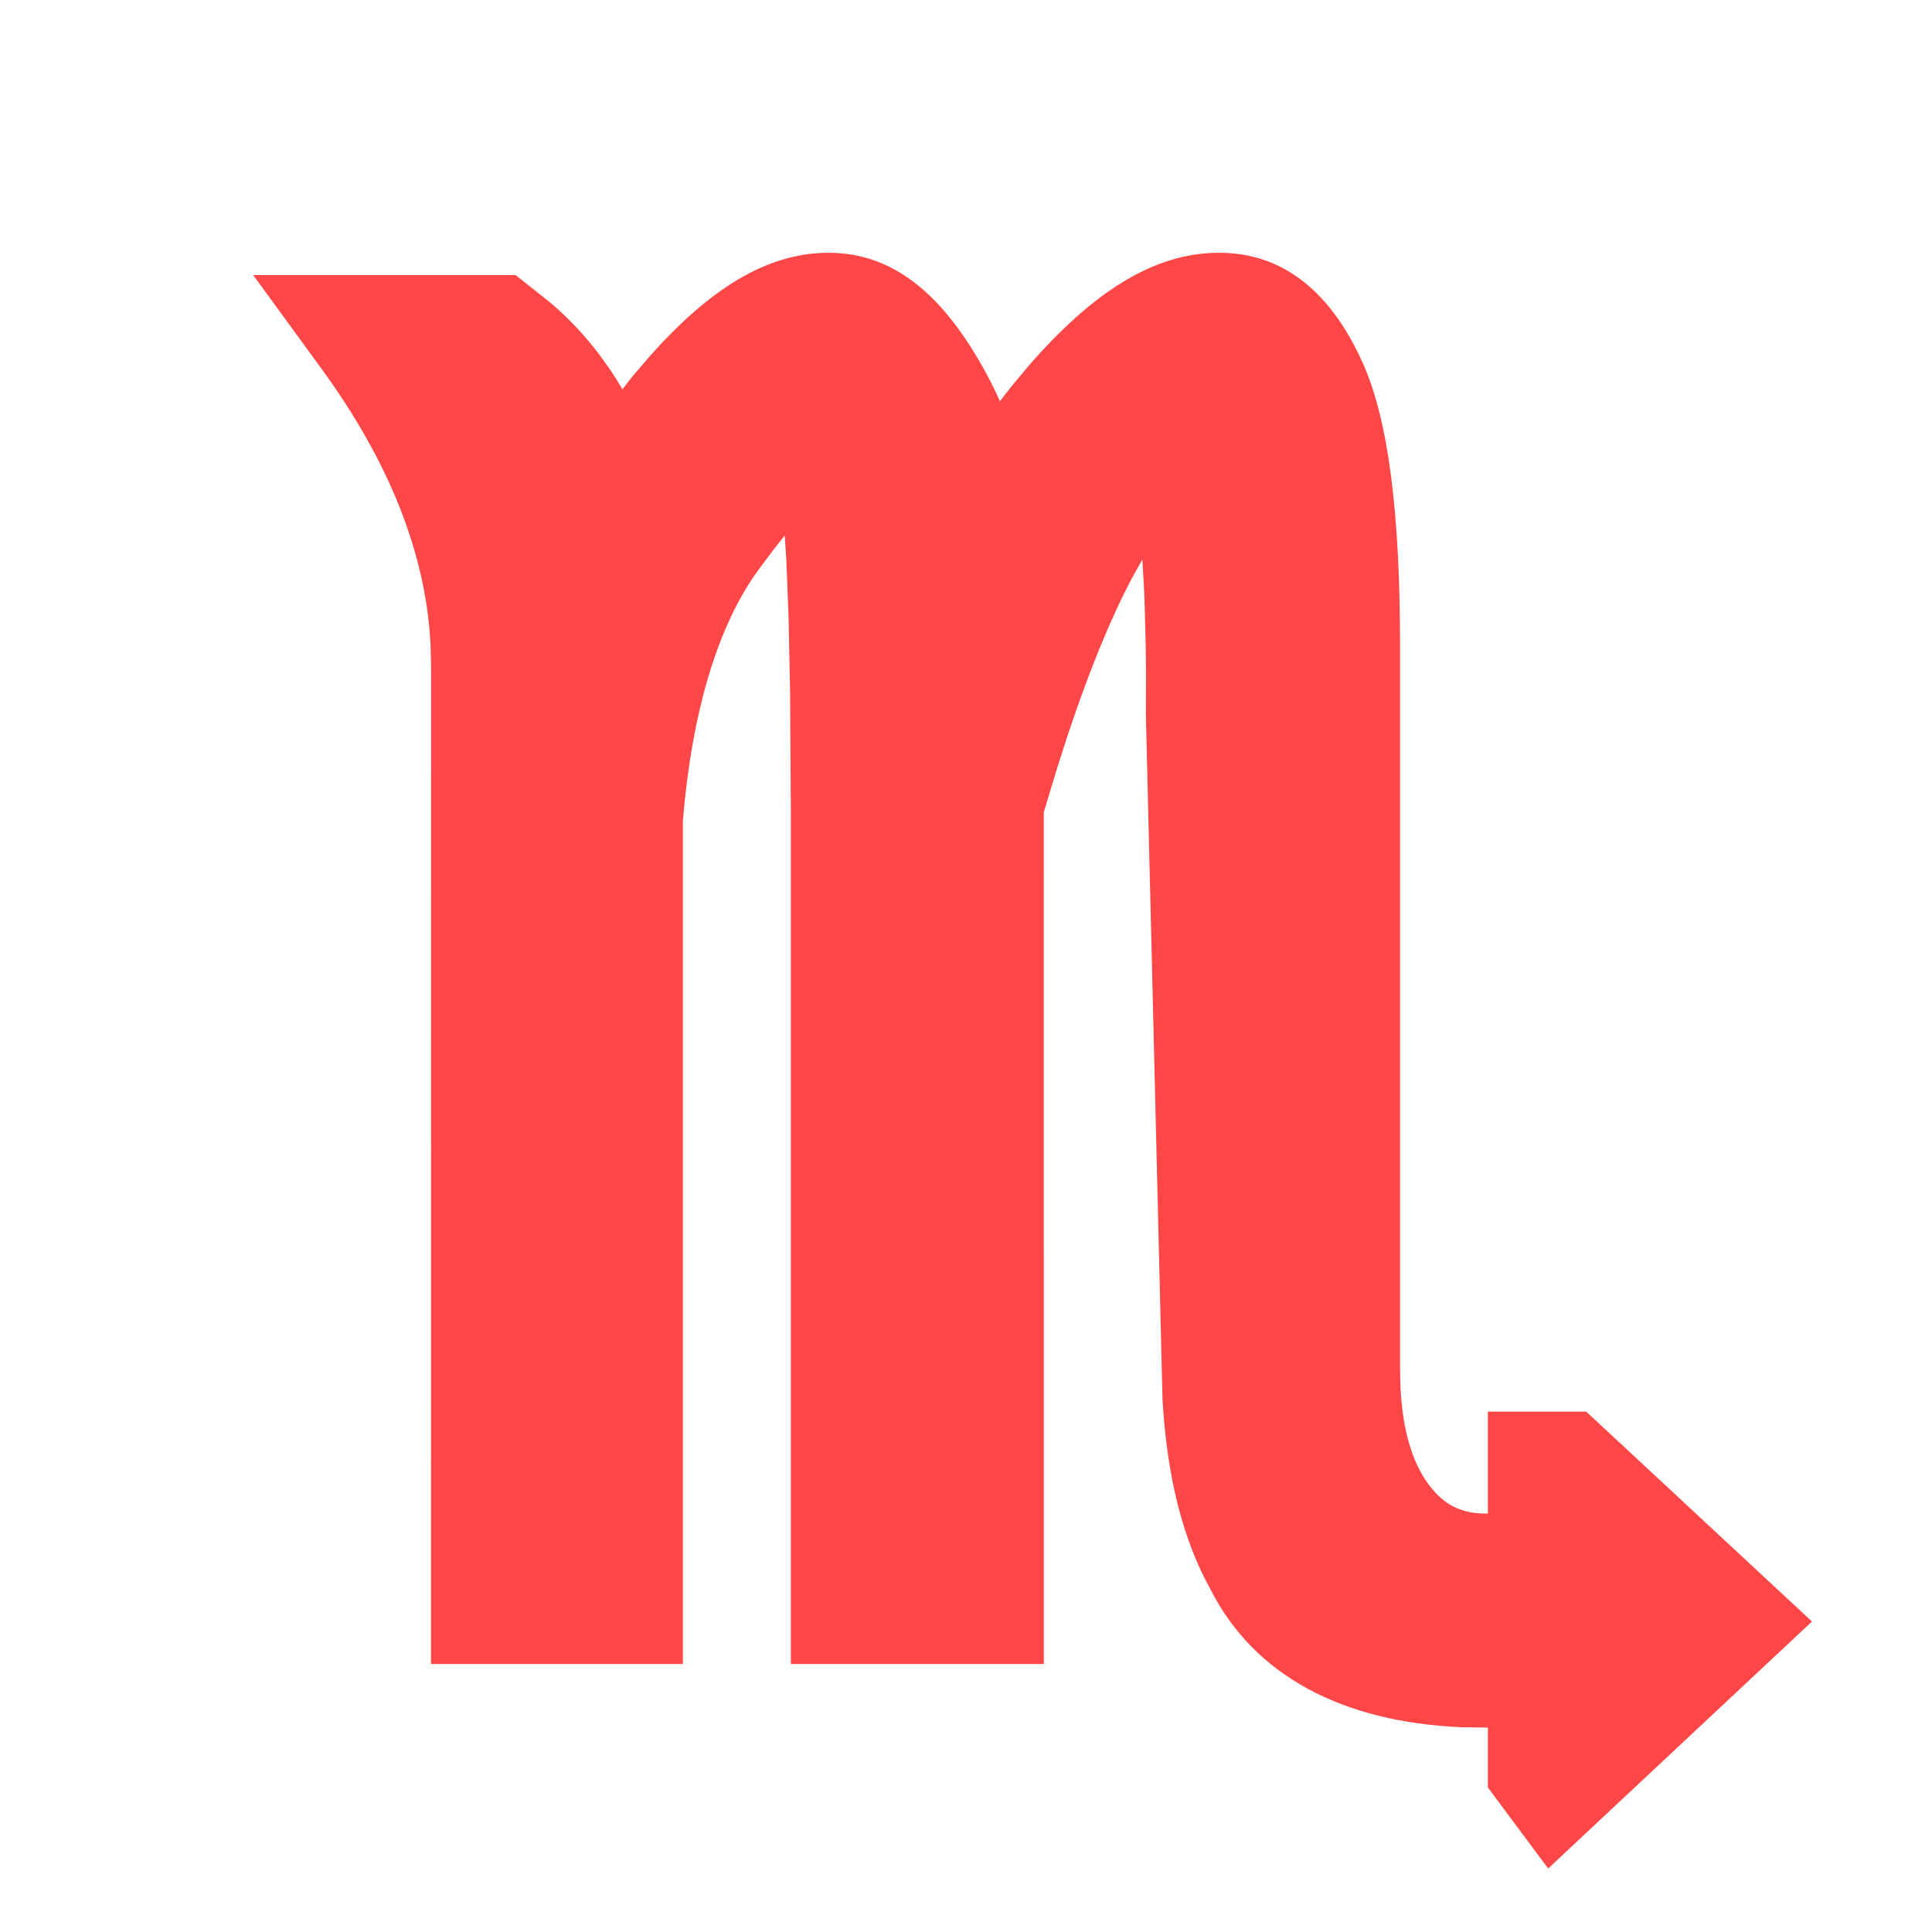 <?xml version="1.0" encoding="UTF-8"?>
<svg width="24px" height="24px" viewBox="0 0 24 24" version="1.1" xmlns="http://www.w3.org/2000/svg" xmlns:xlink="http://www.w3.org/1999/xlink">
    <title>icon/24/costellation/8-Scorpio</title>
    <g id="icon/24/costellation/8-Scorpio" stroke="none" stroke-width="1" fill="none" fill-rule="evenodd">
        <path d="M14.047,7.209 L14.19,6.951 L14.2,7.107 C14.209,7.246 14.216,7.396 14.221,7.557 L14.233,8.07 C14.234,8.16 14.235,8.254 14.236,8.35 L14.235,8.909 L14.441,17.38 C14.496,18.342 14.692,19.126 15.043,19.755 C15.583,20.811 16.67,21.393 18.155,21.456 L18.483,21.461 L18.483,22.205 L19.232,23.211 L22.509,20.143 L19.705,17.536 L18.483,17.536 L18.483,18.801 L18.438,18.802 C18.148,18.797 17.94,18.695 17.754,18.45 C17.55,18.182 17.425,17.783 17.398,17.244 L17.392,17.004 L17.392,8.029 C17.392,6.374 17.248,5.217 16.927,4.505 C16.544,3.655 15.964,3.14 15.144,3.14 C14.328,3.14 13.571,3.634 12.78,4.542 L12.554,4.813 L12.421,4.984 L12.382,4.897 C12.338,4.803 12.291,4.711 12.242,4.621 C11.728,3.682 11.116,3.14 10.293,3.14 C9.52,3.14 8.808,3.596 8.066,4.431 L7.849,4.685 L7.732,4.836 L7.654,4.707 C7.426,4.346 7.154,4.03 6.838,3.761 L6.405,3.417 L3.145,3.417 L3.991,4.577 C4.841,5.743 5.289,6.881 5.348,7.999 L5.355,8.271 L5.354,20.671 L8.483,20.671 L8.483,10.191 C8.598,8.824 8.92,7.768 9.42,7.081 L9.613,6.823 L9.748,6.653 L9.768,6.953 L9.796,7.671 L9.815,8.603 L9.824,10.047 L9.824,20.671 L12.967,20.671 L12.966,10.09 L13.14,9.516 C13.44,8.56 13.744,7.79 14.047,7.209 Z" id="♏" fill="#FF4747"></path>
    </g>
</svg>